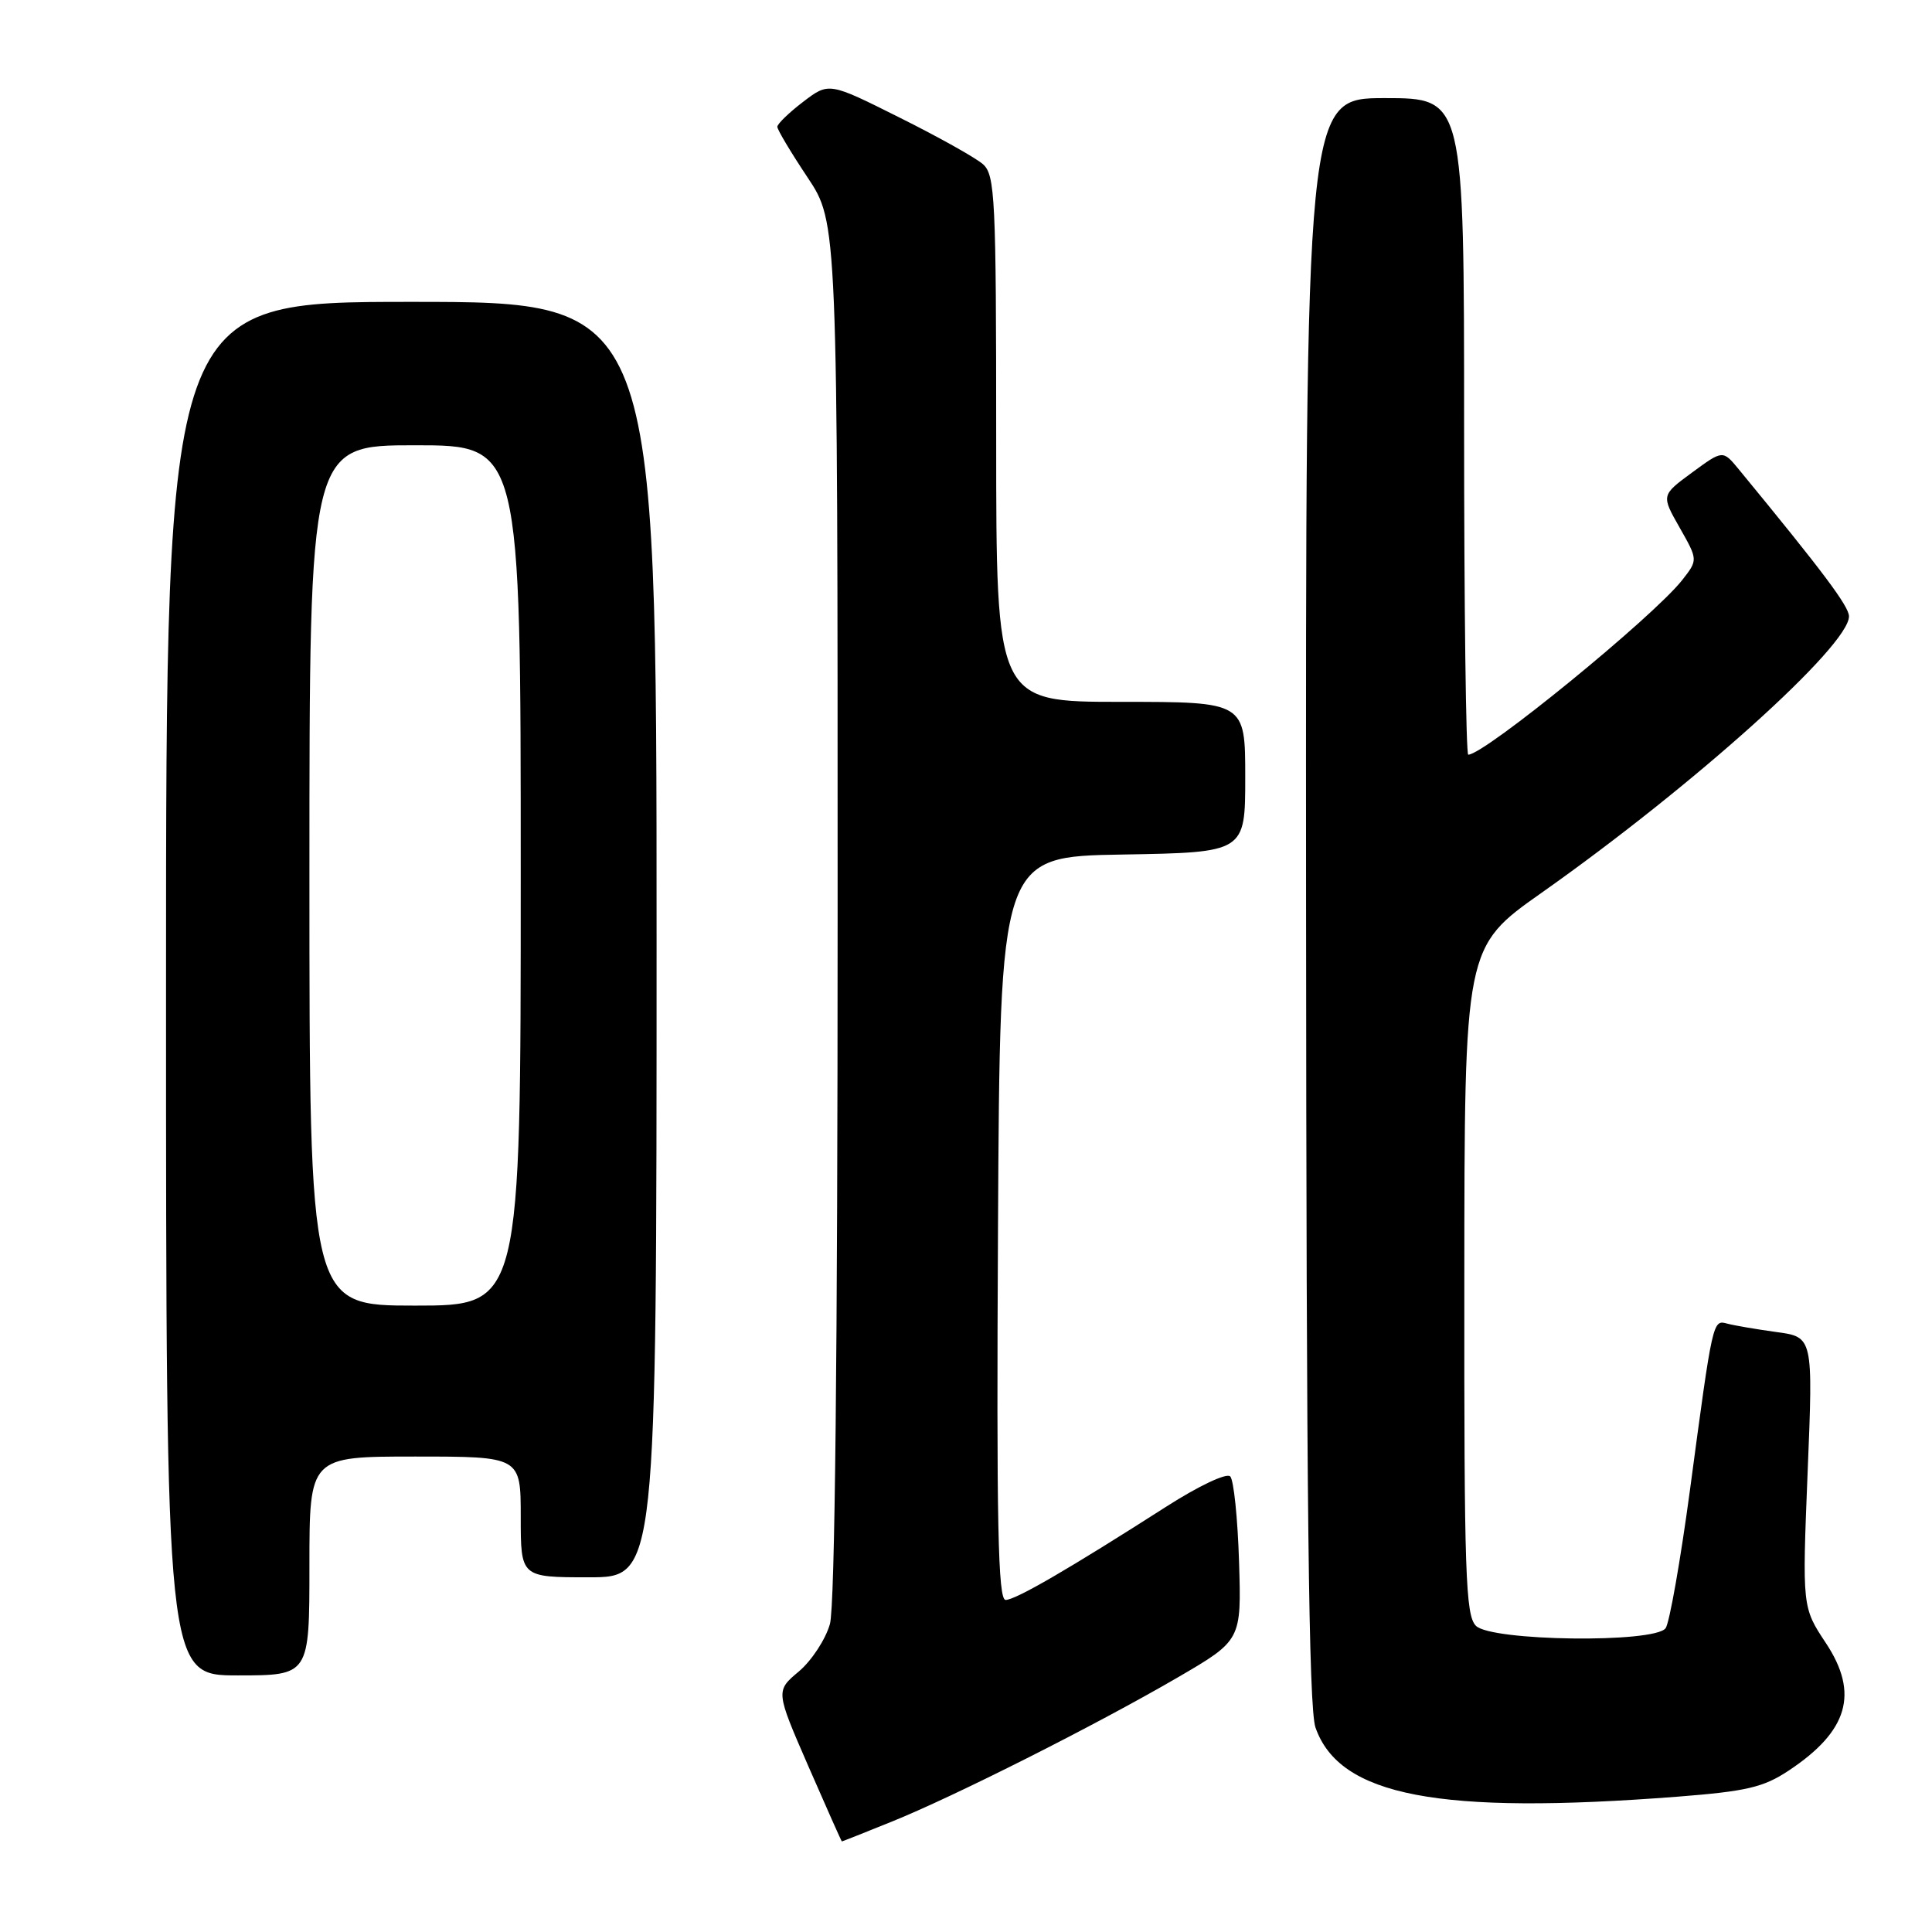 <?xml version="1.0" encoding="UTF-8" standalone="no"?>
<!DOCTYPE svg PUBLIC "-//W3C//DTD SVG 1.1//EN" "http://www.w3.org/Graphics/SVG/1.1/DTD/svg11.dtd" >
<svg xmlns="http://www.w3.org/2000/svg" xmlns:xlink="http://www.w3.org/1999/xlink" version="1.1" viewBox="0 0 256 256">
 <g >
 <path fill="currentColor"
d=" M 118.08 241.41 C 126.38 238.07 145.17 228.60 156.00 222.30 C 164.50 217.35 164.50 217.35 164.18 206.93 C 164.00 201.19 163.48 196.11 163.01 195.63 C 162.53 195.14 158.83 196.89 154.55 199.63 C 141.71 207.85 134.57 212.00 133.25 212.00 C 132.24 212.00 132.03 201.91 132.24 162.75 C 132.50 113.50 132.50 113.50 148.75 113.23 C 165.00 112.95 165.00 112.95 165.00 102.98 C 165.00 93.00 165.00 93.00 148.50 93.00 C 132.00 93.00 132.00 93.00 132.00 58.15 C 132.00 26.22 131.85 23.18 130.25 21.76 C 129.29 20.91 124.30 18.12 119.16 15.56 C 109.83 10.89 109.83 10.89 106.41 13.50 C 104.54 14.93 103.00 16.42 103.00 16.80 C 103.00 17.19 104.80 20.20 107.00 23.50 C 110.99 29.50 110.99 29.50 110.99 120.50 C 110.99 179.50 110.63 212.80 109.97 215.19 C 109.40 217.21 107.55 220.04 105.86 221.47 C 102.77 224.06 102.77 224.06 107.11 234.03 C 109.50 239.51 111.50 244.00 111.55 244.00 C 111.61 244.00 114.55 242.84 118.08 241.41 Z  M 222.27 238.07 C 231.39 237.36 233.65 236.84 237.00 234.62 C 244.89 229.39 246.36 224.40 241.95 217.73 C 238.80 212.98 238.80 212.98 239.52 195.07 C 240.25 177.16 240.25 177.16 235.37 176.50 C 232.69 176.13 229.77 175.63 228.88 175.39 C 226.94 174.86 226.96 174.78 223.92 197.50 C 222.66 206.85 221.21 215.06 220.70 215.75 C 219.19 217.75 197.61 217.47 195.57 215.43 C 194.19 214.05 194.00 208.53 194.03 169.68 C 194.05 125.50 194.05 125.50 204.28 118.29 C 224.45 104.06 245.00 85.58 245.00 81.67 C 245.00 80.34 241.53 75.72 230.39 62.18 C 228.28 59.62 228.28 59.62 224.20 62.62 C 220.12 65.62 220.12 65.62 222.56 69.91 C 224.99 74.19 224.99 74.19 222.91 76.85 C 219.07 81.74 196.70 100.00 194.55 100.00 C 194.25 100.00 194.00 80.42 194.00 56.50 C 194.00 13.00 194.00 13.00 183.50 13.00 C 173.00 13.00 173.00 13.00 173.06 119.25 C 173.10 198.88 173.41 226.35 174.31 228.91 C 177.49 238.00 190.64 240.51 222.27 238.07 Z  M 41.00 207.50 C 41.00 193.00 41.00 193.00 55.00 193.00 C 69.00 193.00 69.00 193.00 69.00 201.00 C 69.00 209.00 69.00 209.00 78.00 209.00 C 87.00 209.00 87.00 209.00 87.00 124.50 C 87.00 40.00 87.00 40.00 54.50 40.00 C 22.00 40.00 22.00 40.00 22.00 131.00 C 22.00 222.00 22.00 222.00 31.50 222.00 C 41.00 222.00 41.00 222.00 41.00 207.50 Z  M 41.00 116.00 C 41.00 59.00 41.00 59.00 55.00 59.00 C 69.00 59.00 69.00 59.00 69.00 116.00 C 69.00 173.00 69.00 173.00 55.00 173.00 C 41.00 173.00 41.00 173.00 41.00 116.00 Z "/>
</g>
</svg>